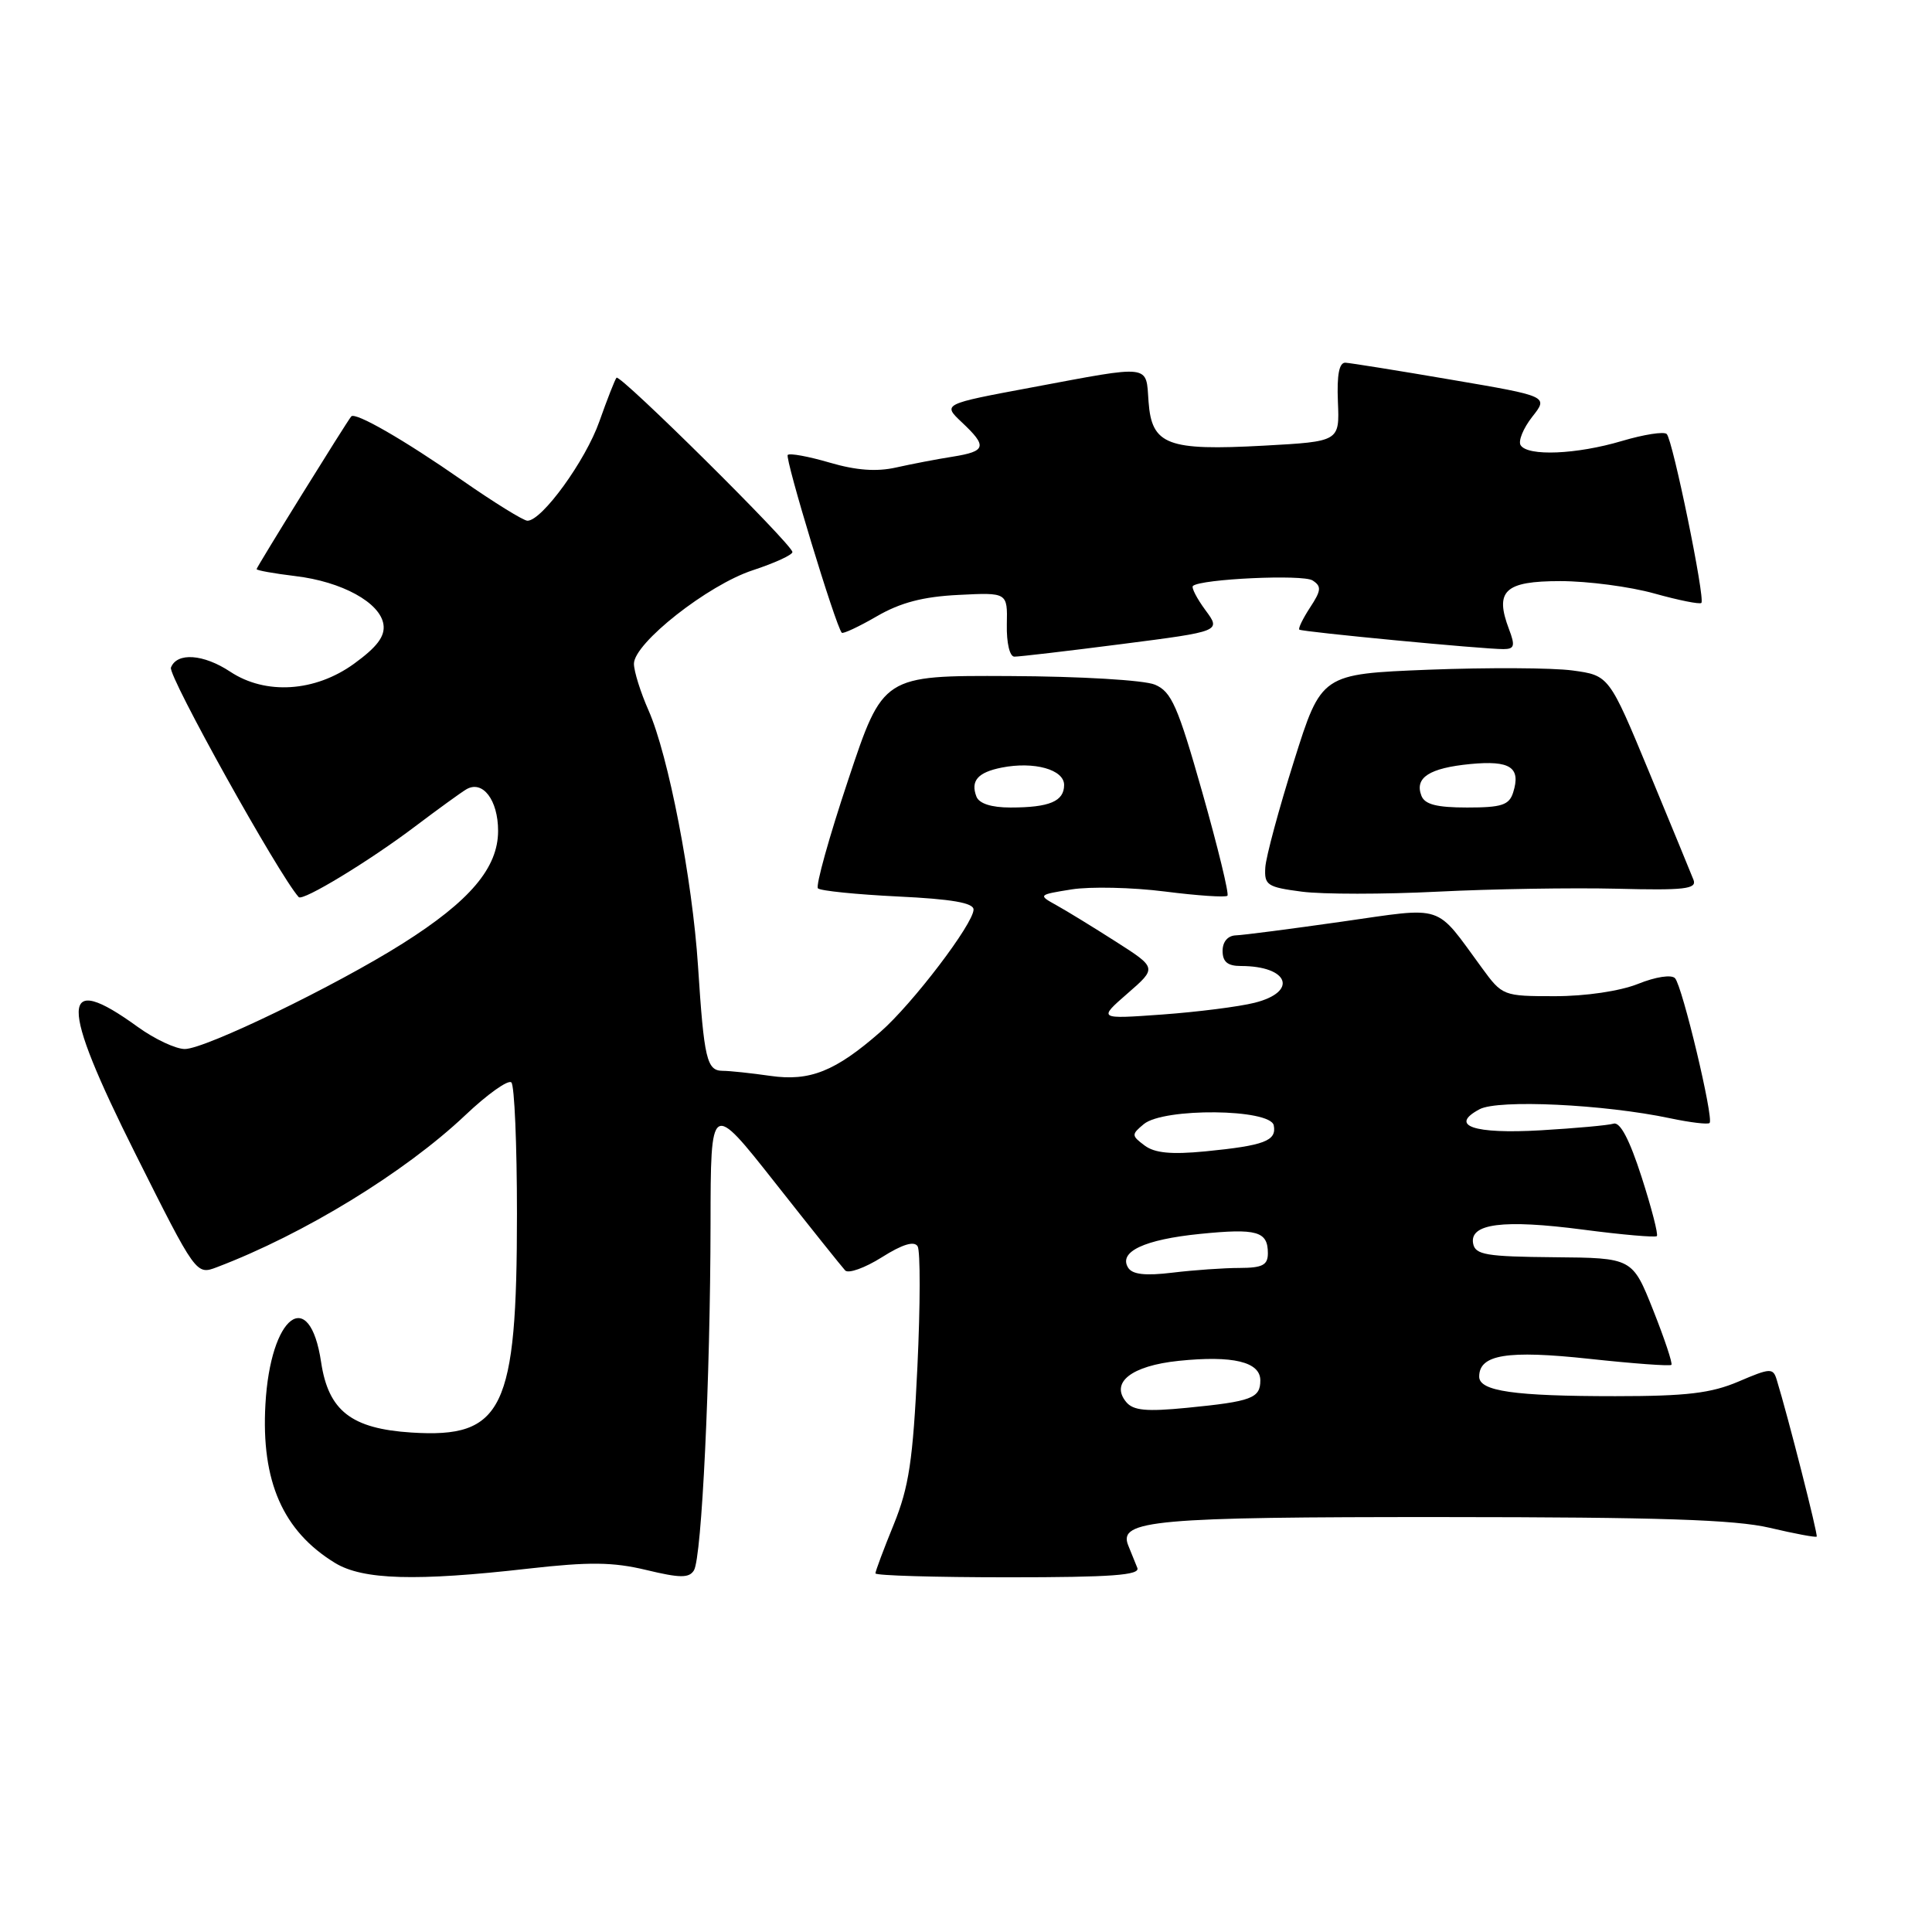 <?xml version="1.0" encoding="UTF-8" standalone="no"?>
<!DOCTYPE svg PUBLIC "-//W3C//DTD SVG 1.1//EN" "http://www.w3.org/Graphics/SVG/1.1/DTD/svg11.dtd" >
<svg xmlns="http://www.w3.org/2000/svg" xmlns:xlink="http://www.w3.org/1999/xlink" version="1.1" viewBox="0 0 256 256">
 <g >
 <path fill="currentColor"
d=" M 70.02 207.85 C 78.08 206.94 81.21 206.97 85.63 208.03 C 90.11 209.11 91.31 209.12 91.95 208.08 C 92.99 206.40 94.12 182.69 94.15 162.20 C 94.17 145.90 94.17 145.90 102.69 156.70 C 107.37 162.64 111.56 167.88 111.99 168.34 C 112.42 168.79 114.60 168.01 116.84 166.60 C 119.56 164.88 121.13 164.40 121.59 165.14 C 121.96 165.75 121.95 172.94 121.56 181.13 C 120.97 193.52 120.44 197.03 118.43 201.99 C 117.09 205.27 116.00 208.19 116.00 208.48 C 116.00 208.77 123.92 209.00 133.61 209.00 C 147.30 209.00 151.10 208.72 150.70 207.75 C 150.42 207.06 149.88 205.72 149.49 204.76 C 148.15 201.43 152.96 201.00 191.32 201.02 C 219.76 201.03 229.91 201.36 234.49 202.44 C 237.79 203.22 240.59 203.74 240.72 203.61 C 240.92 203.41 236.93 187.72 235.42 182.81 C 234.94 181.24 234.57 181.26 230.37 183.06 C 226.73 184.61 223.50 185.00 214.04 185.00 C 200.63 185.00 196.00 184.34 196.00 182.41 C 196.00 179.48 199.71 178.88 210.58 180.05 C 216.39 180.68 221.29 181.04 221.47 180.85 C 221.65 180.66 220.56 177.39 219.05 173.59 C 216.30 166.68 216.30 166.68 205.92 166.59 C 196.95 166.51 195.49 166.27 195.20 164.79 C 194.68 162.12 199.19 161.55 209.75 162.93 C 214.93 163.61 219.34 163.99 219.54 163.79 C 219.75 163.58 218.84 160.06 217.52 155.96 C 215.93 151.02 214.68 148.63 213.81 148.89 C 213.09 149.11 208.76 149.50 204.18 149.77 C 195.26 150.29 191.96 149.16 196.05 146.98 C 198.51 145.66 212.54 146.32 221.32 148.18 C 223.97 148.74 226.32 149.02 226.53 148.80 C 227.11 148.22 222.92 130.66 221.95 129.62 C 221.48 129.11 219.38 129.43 217.05 130.37 C 214.64 131.33 210.11 132.00 206.03 132.00 C 199.18 132.00 199.07 131.96 196.36 128.25 C 190.05 119.65 191.61 120.16 177.76 122.13 C 171.02 123.09 164.71 123.91 163.75 123.94 C 162.69 123.98 162.00 124.78 162.00 126.00 C 162.00 127.45 162.67 128.00 164.42 128.00 C 170.77 128.00 172.05 131.41 166.25 132.87 C 164.19 133.39 158.68 134.09 154.00 134.43 C 145.50 135.04 145.50 135.04 149.40 131.64 C 153.30 128.25 153.30 128.25 147.87 124.78 C 144.88 122.87 141.33 120.69 139.97 119.94 C 137.53 118.59 137.56 118.56 142.00 117.85 C 144.47 117.46 150.03 117.58 154.35 118.13 C 158.67 118.68 162.40 118.93 162.64 118.69 C 162.88 118.45 161.38 112.30 159.32 105.02 C 156.06 93.53 155.22 91.64 153.03 90.72 C 151.61 90.12 143.15 89.62 133.75 89.58 C 117.00 89.50 117.00 89.50 112.40 103.31 C 109.86 110.91 108.06 117.39 108.38 117.71 C 108.70 118.04 113.48 118.52 118.98 118.79 C 126.10 119.13 129.00 119.63 129.00 120.52 C 129.00 122.39 120.91 133.02 116.66 136.73 C 110.69 141.96 107.31 143.31 102.08 142.56 C 99.56 142.20 96.71 141.89 95.75 141.89 C 93.65 141.87 93.29 140.36 92.49 128.00 C 91.74 116.49 88.57 100.09 85.93 94.12 C 84.87 91.72 84.00 88.94 84.00 87.95 C 84.00 85.22 93.81 77.50 99.75 75.56 C 102.64 74.61 105.00 73.53 105.00 73.15 C 105.00 72.16 82.14 49.51 81.69 50.05 C 81.48 50.30 80.46 52.90 79.42 55.84 C 77.60 61.02 71.82 69.00 69.89 69.00 C 69.37 69.00 65.46 66.58 61.22 63.63 C 53.57 58.30 47.06 54.55 46.54 55.18 C 45.88 55.98 34.00 75.14 34.00 75.41 C 34.00 75.58 36.29 75.99 39.10 76.33 C 45.30 77.06 50.39 79.85 50.81 82.75 C 51.04 84.31 49.97 85.73 46.91 87.95 C 41.75 91.69 35.19 92.11 30.50 89.00 C 26.96 86.66 23.44 86.41 22.65 88.46 C 22.24 89.53 36.93 115.92 39.58 118.87 C 40.10 119.46 48.96 114.08 55.00 109.51 C 58.02 107.23 61.08 105.01 61.79 104.59 C 63.95 103.32 66.00 106.00 66.00 110.09 C 66.00 114.99 62.29 119.38 53.34 125.03 C 44.47 130.63 27.19 139.00 24.49 139.00 C 23.28 139.00 20.48 137.68 18.25 136.07 C 7.91 128.57 7.83 132.69 17.94 152.88 C 25.99 168.95 25.99 168.95 28.74 167.91 C 40.27 163.53 53.62 155.36 61.63 147.79 C 64.59 144.98 67.35 143.02 67.76 143.43 C 68.17 143.83 68.50 151.67 68.50 160.83 C 68.50 186.80 66.67 190.59 54.53 189.82 C 46.56 189.31 43.52 186.95 42.55 180.50 C 41.03 170.32 35.83 174.24 35.17 186.08 C 34.59 196.29 37.49 202.89 44.41 207.11 C 48.08 209.34 55.11 209.55 70.02 207.85 Z  M 214.22 117.76 C 223.21 117.99 224.86 117.80 224.40 116.59 C 224.09 115.80 221.45 109.38 218.53 102.33 C 213.21 89.50 213.21 89.50 208.36 88.84 C 205.69 88.48 197.11 88.44 189.29 88.74 C 175.09 89.31 175.09 89.31 171.46 100.84 C 169.46 107.18 167.75 113.52 167.66 114.93 C 167.51 117.29 167.91 117.55 172.50 118.15 C 175.25 118.51 183.35 118.51 190.50 118.15 C 197.65 117.79 208.33 117.62 214.22 117.76 Z  M 148.65 85.34 C 161.80 83.65 161.80 83.65 159.72 80.84 C 158.58 79.29 157.84 77.85 158.07 77.64 C 159.12 76.71 172.64 76.08 173.92 76.91 C 175.13 77.69 175.08 78.23 173.59 80.50 C 172.63 81.97 171.99 83.29 172.17 83.43 C 172.55 83.73 196.64 86.03 199.23 86.01 C 200.67 86.00 200.79 85.58 199.95 83.37 C 198.02 78.28 199.39 77.00 206.75 77.00 C 210.39 77.00 216.00 77.74 219.21 78.64 C 222.43 79.54 225.23 80.10 225.44 79.89 C 225.97 79.35 221.65 58.30 220.85 57.51 C 220.49 57.15 217.82 57.57 214.92 58.43 C 208.91 60.22 202.42 60.49 201.49 58.99 C 201.15 58.44 201.84 56.75 203.02 55.24 C 205.18 52.51 205.18 52.51 192.34 50.32 C 185.28 49.11 178.95 48.10 178.28 48.06 C 177.45 48.02 177.13 49.64 177.28 53.25 C 177.50 58.50 177.50 58.50 167.50 59.05 C 154.68 59.75 152.61 58.97 152.19 53.24 C 151.83 48.23 152.72 48.34 136.69 51.34 C 124.89 53.54 124.89 53.54 127.44 55.95 C 130.85 59.15 130.68 59.80 126.25 60.51 C 124.19 60.83 120.82 61.48 118.76 61.94 C 116.17 62.53 113.45 62.33 109.94 61.30 C 107.14 60.48 104.65 60.02 104.38 60.28 C 103.97 60.70 110.73 82.95 111.54 83.84 C 111.70 84.02 113.79 83.05 116.17 81.67 C 119.30 79.85 122.31 79.06 127.00 78.83 C 133.50 78.50 133.50 78.50 133.41 82.75 C 133.36 85.19 133.79 87.01 134.41 87.01 C 135.01 87.02 141.42 86.27 148.65 85.34 Z  M 149.23 185.78 C 147.08 183.19 149.91 180.97 156.18 180.32 C 163.36 179.58 167.00 180.45 167.00 182.91 C 167.00 185.27 165.85 185.70 157.31 186.54 C 151.91 187.07 150.17 186.91 149.23 185.78 Z  M 149.48 167.97 C 148.18 165.86 151.64 164.24 159.00 163.50 C 166.55 162.74 168.00 163.15 168.00 166.06 C 168.00 167.63 167.29 168.00 164.25 168.01 C 162.19 168.01 158.20 168.29 155.39 168.63 C 151.76 169.07 150.04 168.88 149.48 167.97 Z  M 151.66 151.78 C 149.91 150.47 149.91 150.32 151.56 148.95 C 154.19 146.77 168.34 146.91 168.78 149.12 C 169.18 151.17 167.54 151.79 159.74 152.56 C 155.19 153.00 153.00 152.79 151.66 151.78 Z  M 129.38 105.55 C 128.58 103.46 129.56 102.34 132.73 101.71 C 137.03 100.86 141.00 101.97 141.00 104.01 C 141.00 106.18 139.06 107.00 133.89 107.00 C 131.36 107.00 129.74 106.48 129.38 105.55 Z  M 188.34 105.43 C 187.42 103.04 189.39 101.77 194.81 101.24 C 200.13 100.73 201.55 101.68 200.50 105.01 C 199.97 106.68 198.98 107.00 194.40 107.00 C 190.36 107.00 188.78 106.59 188.34 105.43 Z "/>
</g>
</svg>